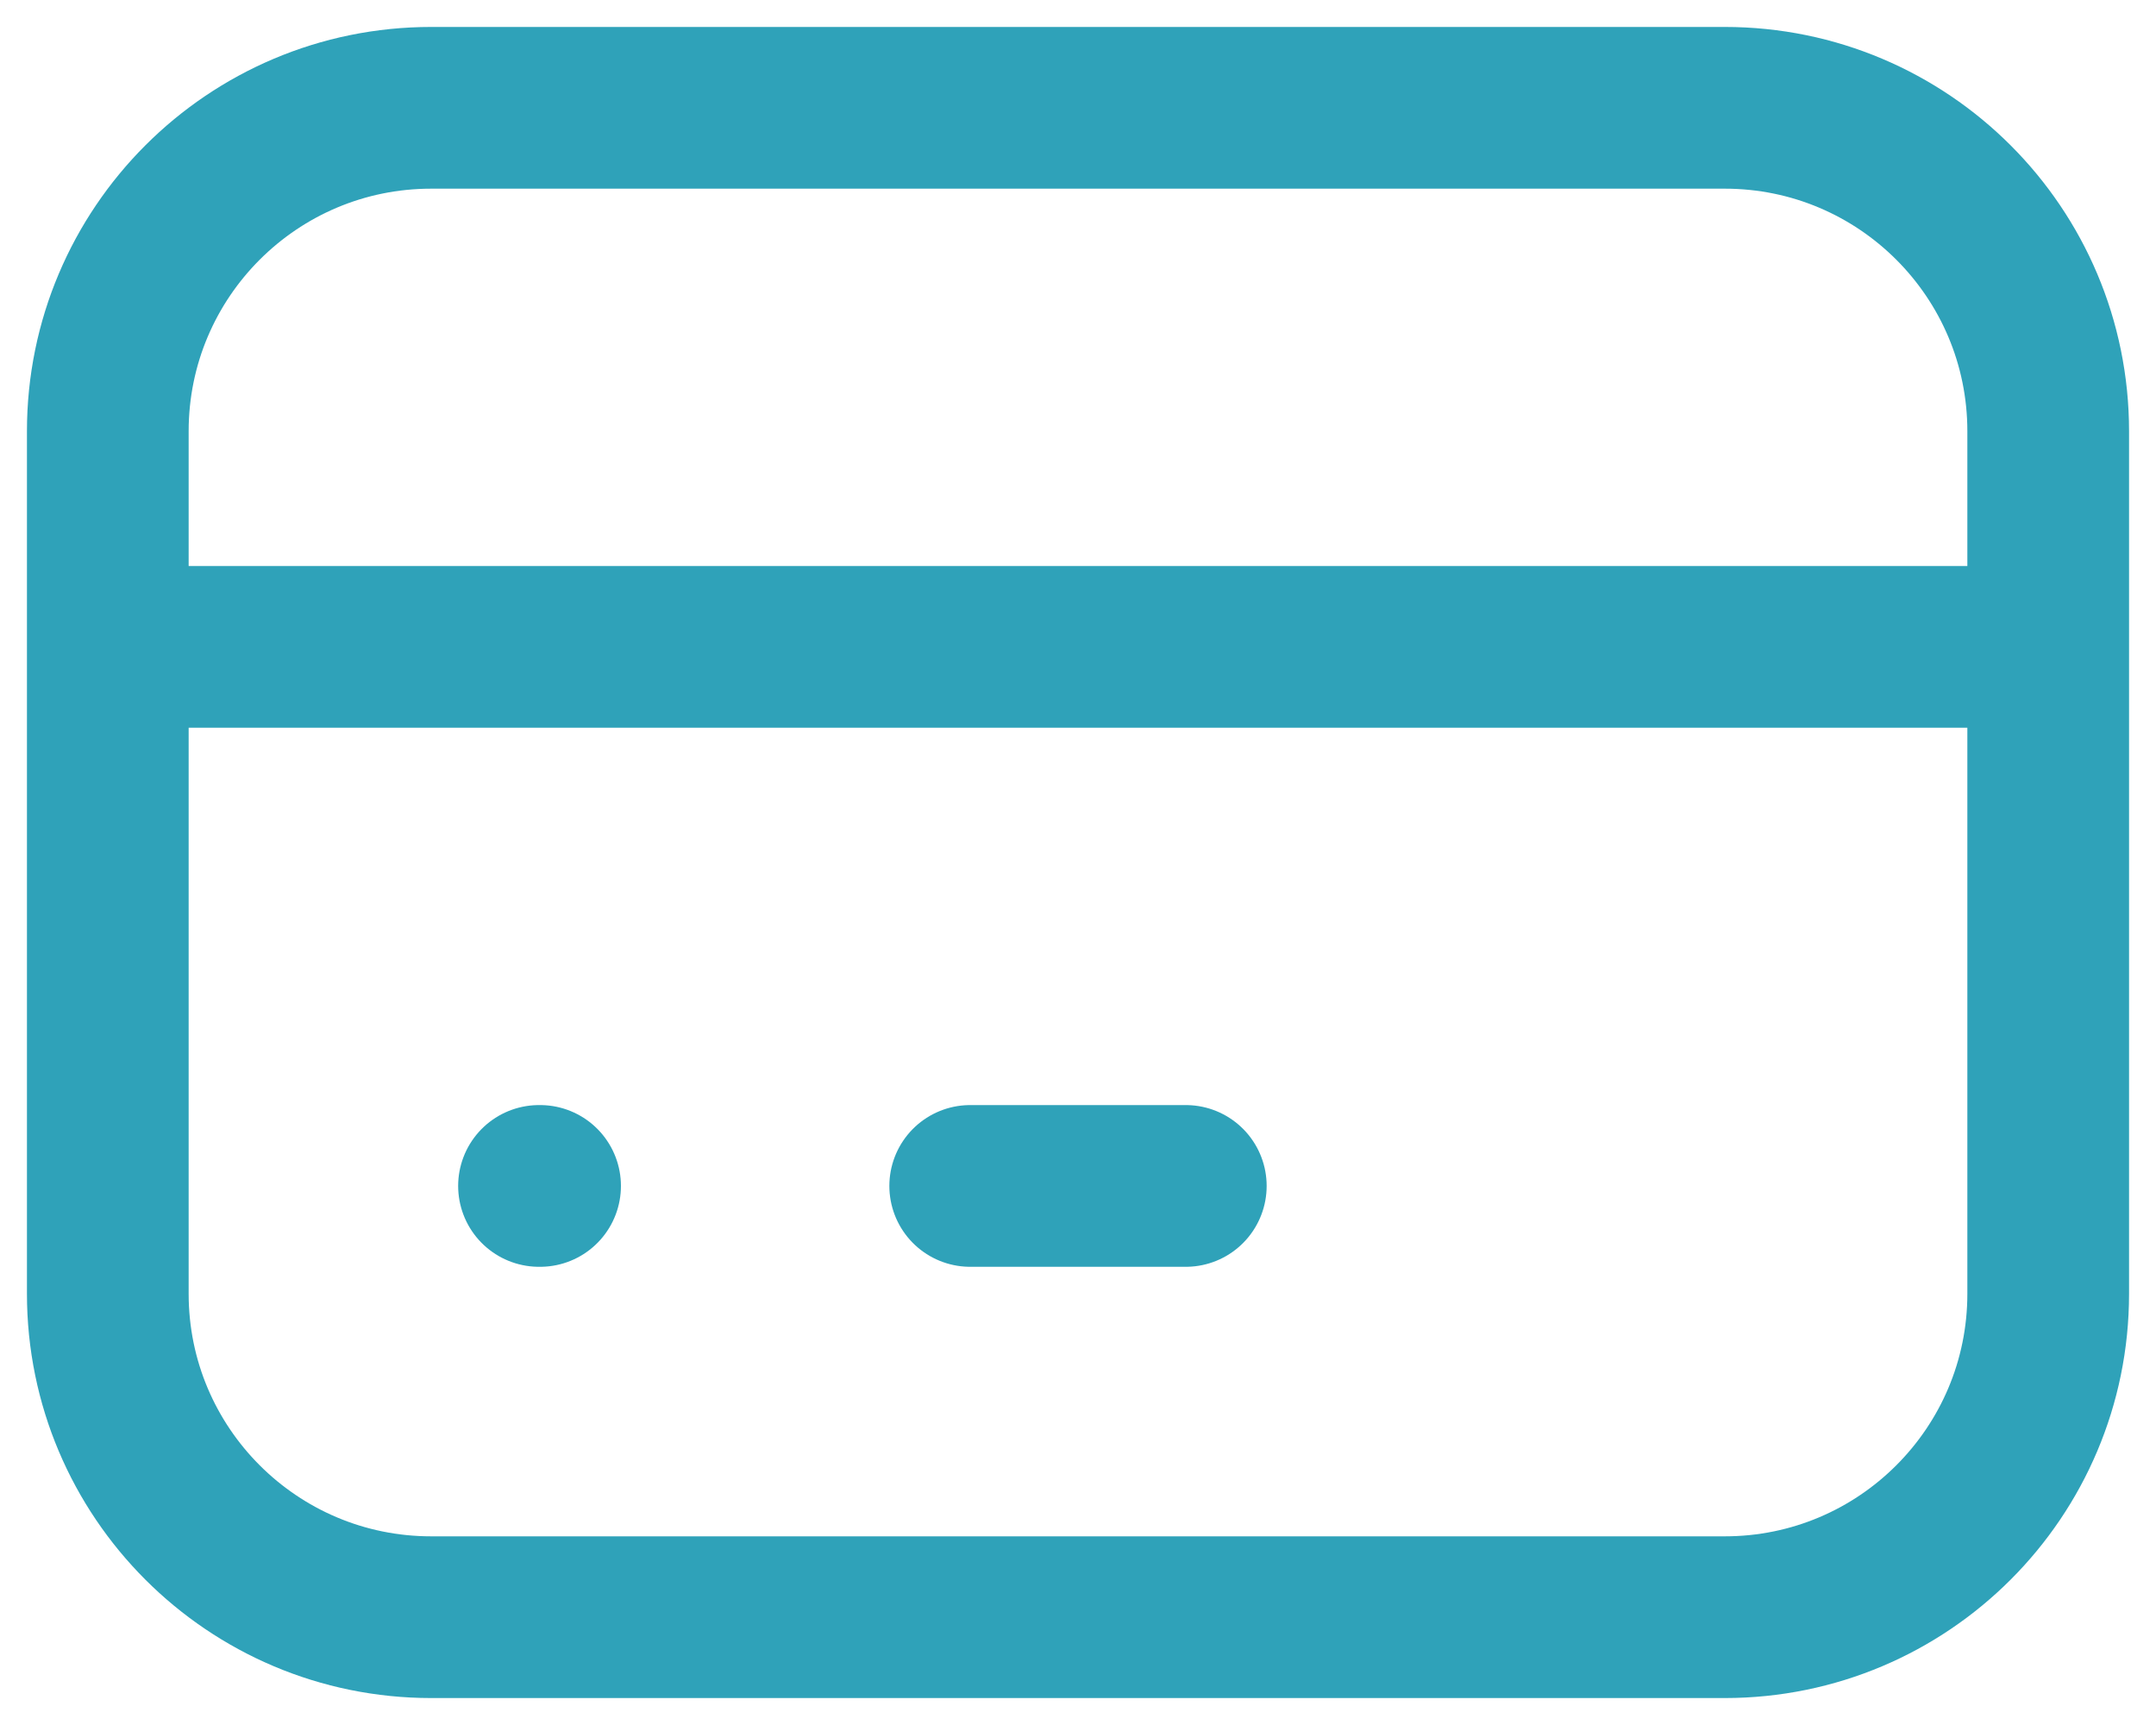 <svg width="20" height="16" viewBox="0 0 20 16" fill="none" xmlns="http://www.w3.org/2000/svg">
<path d="M1 6H19M5 11H5.01M9 11H11M4 1H16C17.657 1 19 2.343 19 4V12C19 13.657 17.657 15 16 15H4C2.343 15 1 13.657 1 12V4C1 2.343 2.343 1 4 1Z" stroke="#2FA2B9" stroke-width="1.5" stroke-linecap="round" stroke-linejoin="round"/>
</svg>
